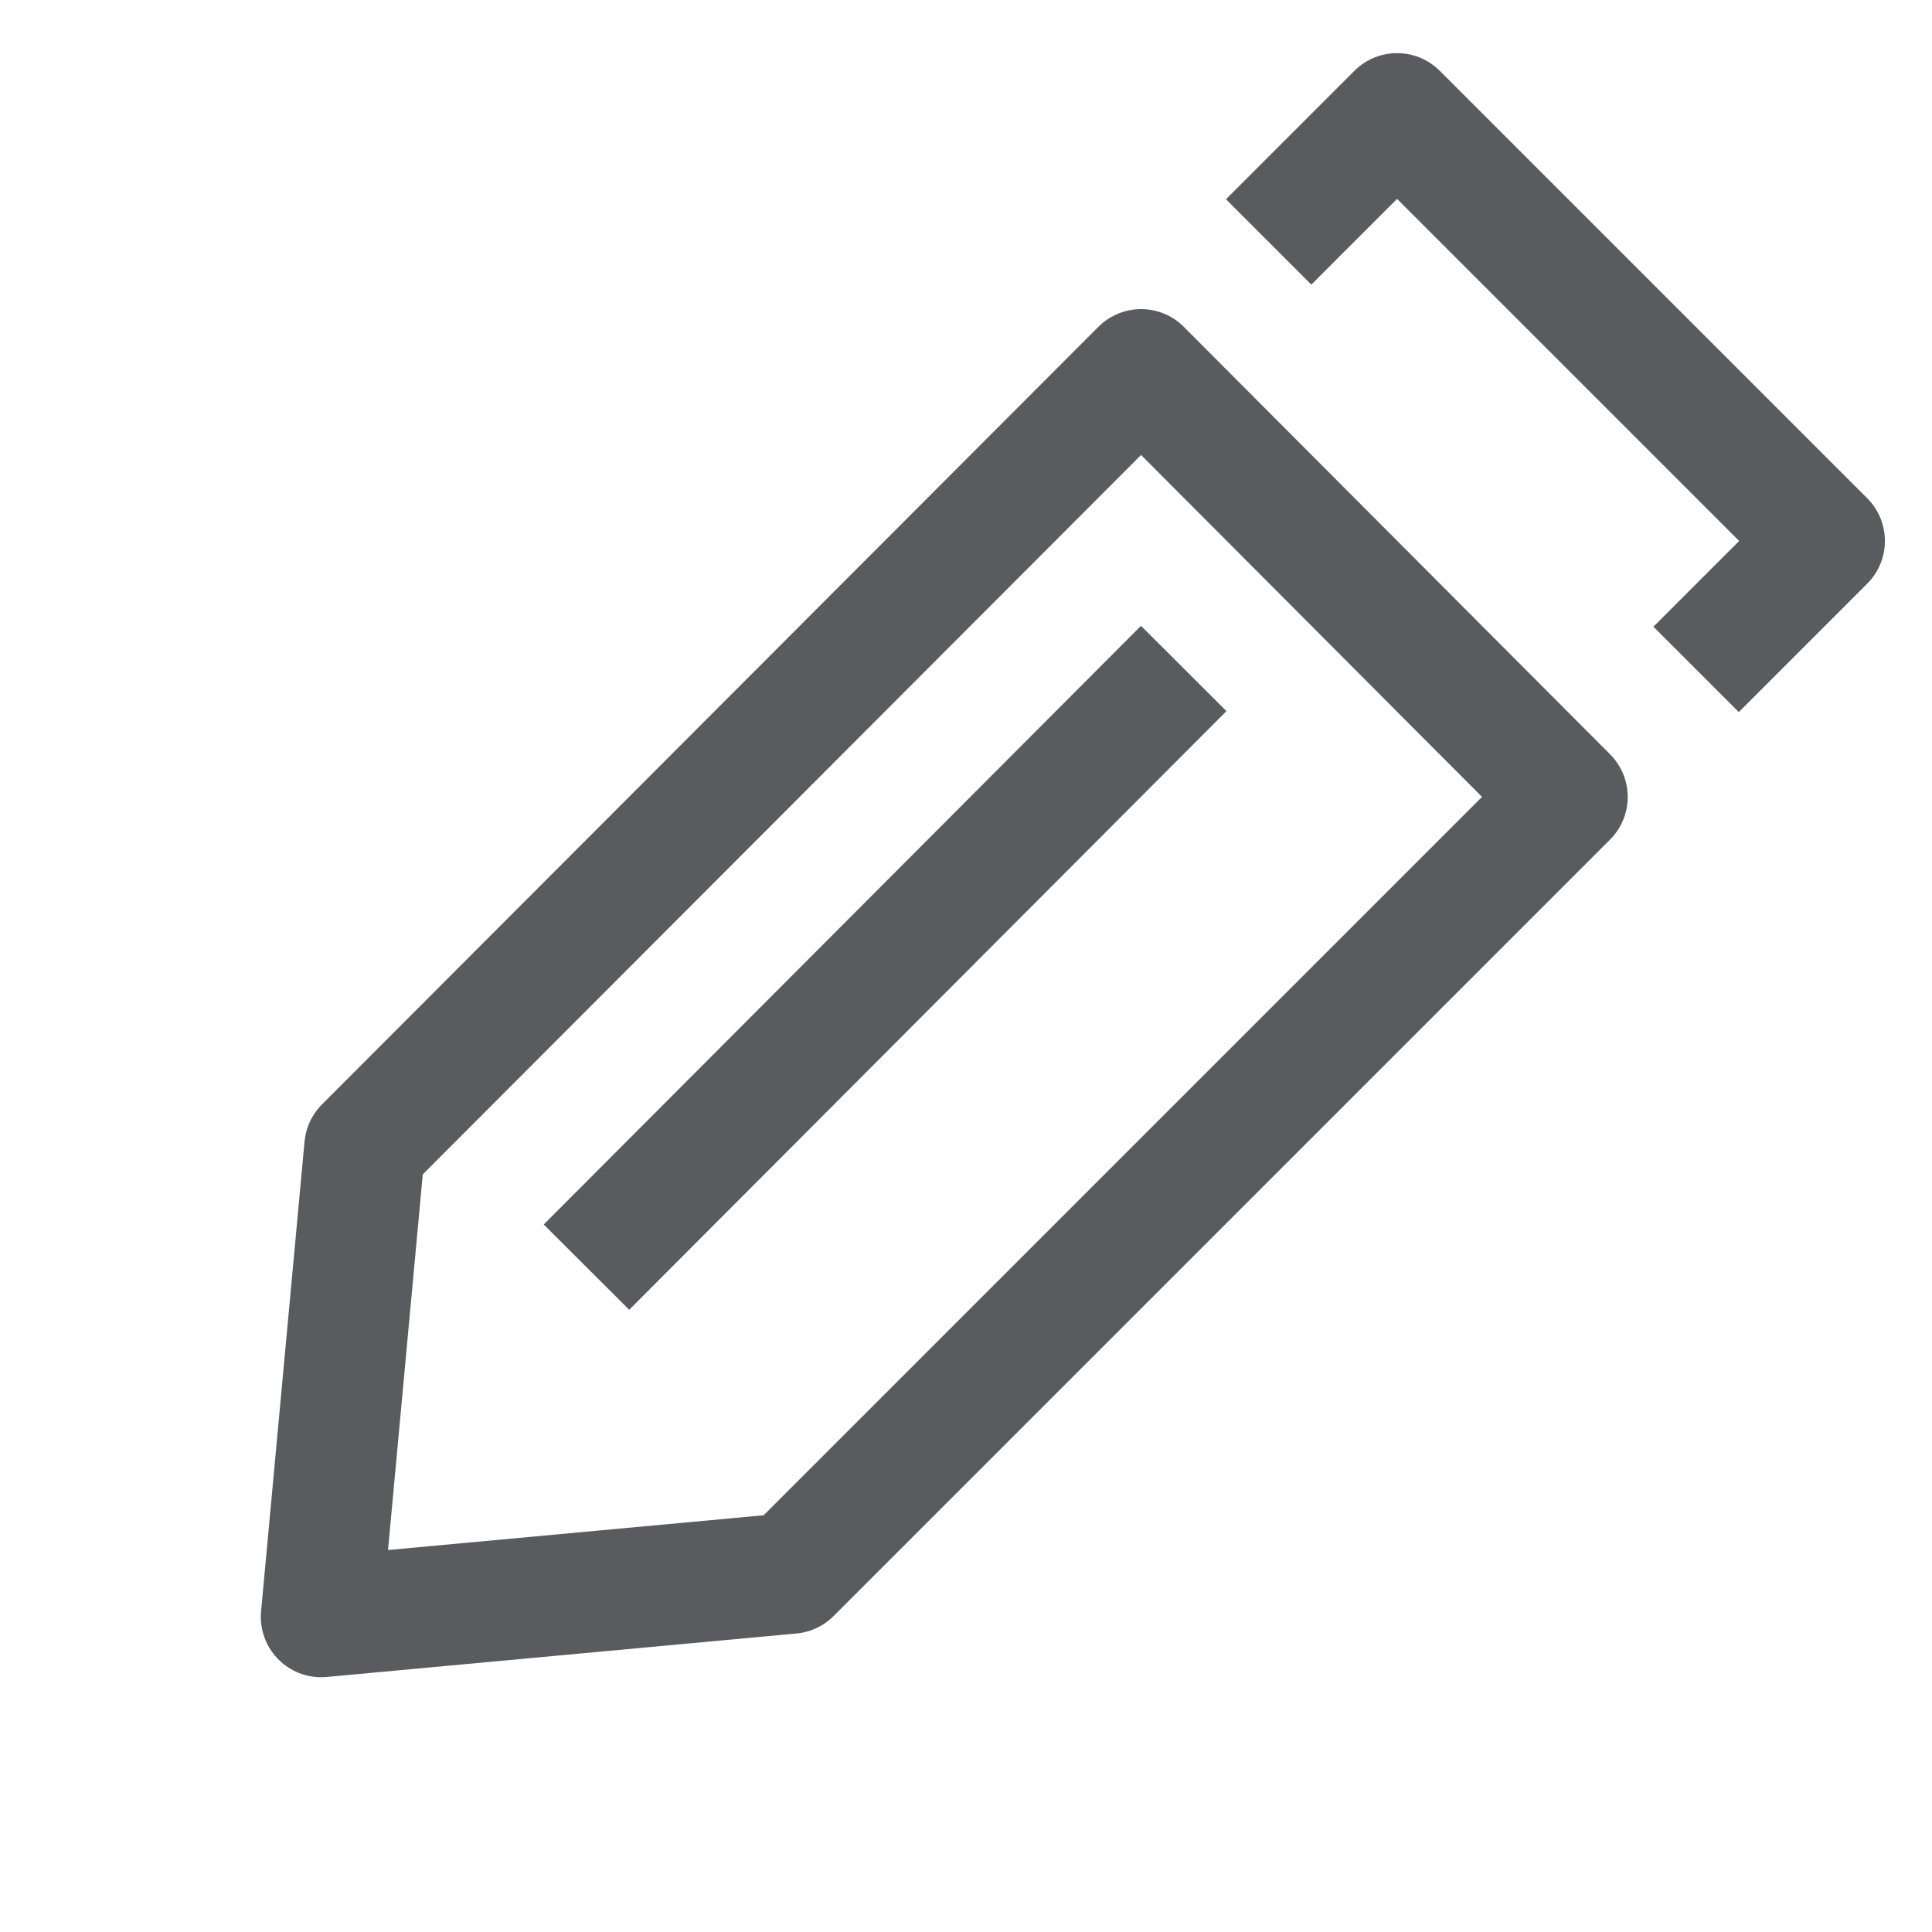 <svg id="icons" xmlns="http://www.w3.org/2000/svg" viewBox="0 0 16 16"><title>unicons-things-16px-pencil</title><polyline points="10.86 1.65 11.57 0.94 15.11 4.48 14.4 5.19" style="fill:none;stroke:#5a5b5e;stroke-linecap:square;stroke-linejoin:round"/><polygon points="6.55 13.03 2.66 13.39 3.02 9.5 9.45 3.06 12.98 6.6 6.55 13.03" style="fill:none;stroke:#5a5b5e;stroke-linecap:square;stroke-linejoin:round"/><line x1="5.21" y1="10.14" x2="9.45" y2="5.89" style="fill:none;stroke:#5a5b5e;stroke-linecap:square;stroke-linejoin:round"/></svg>
